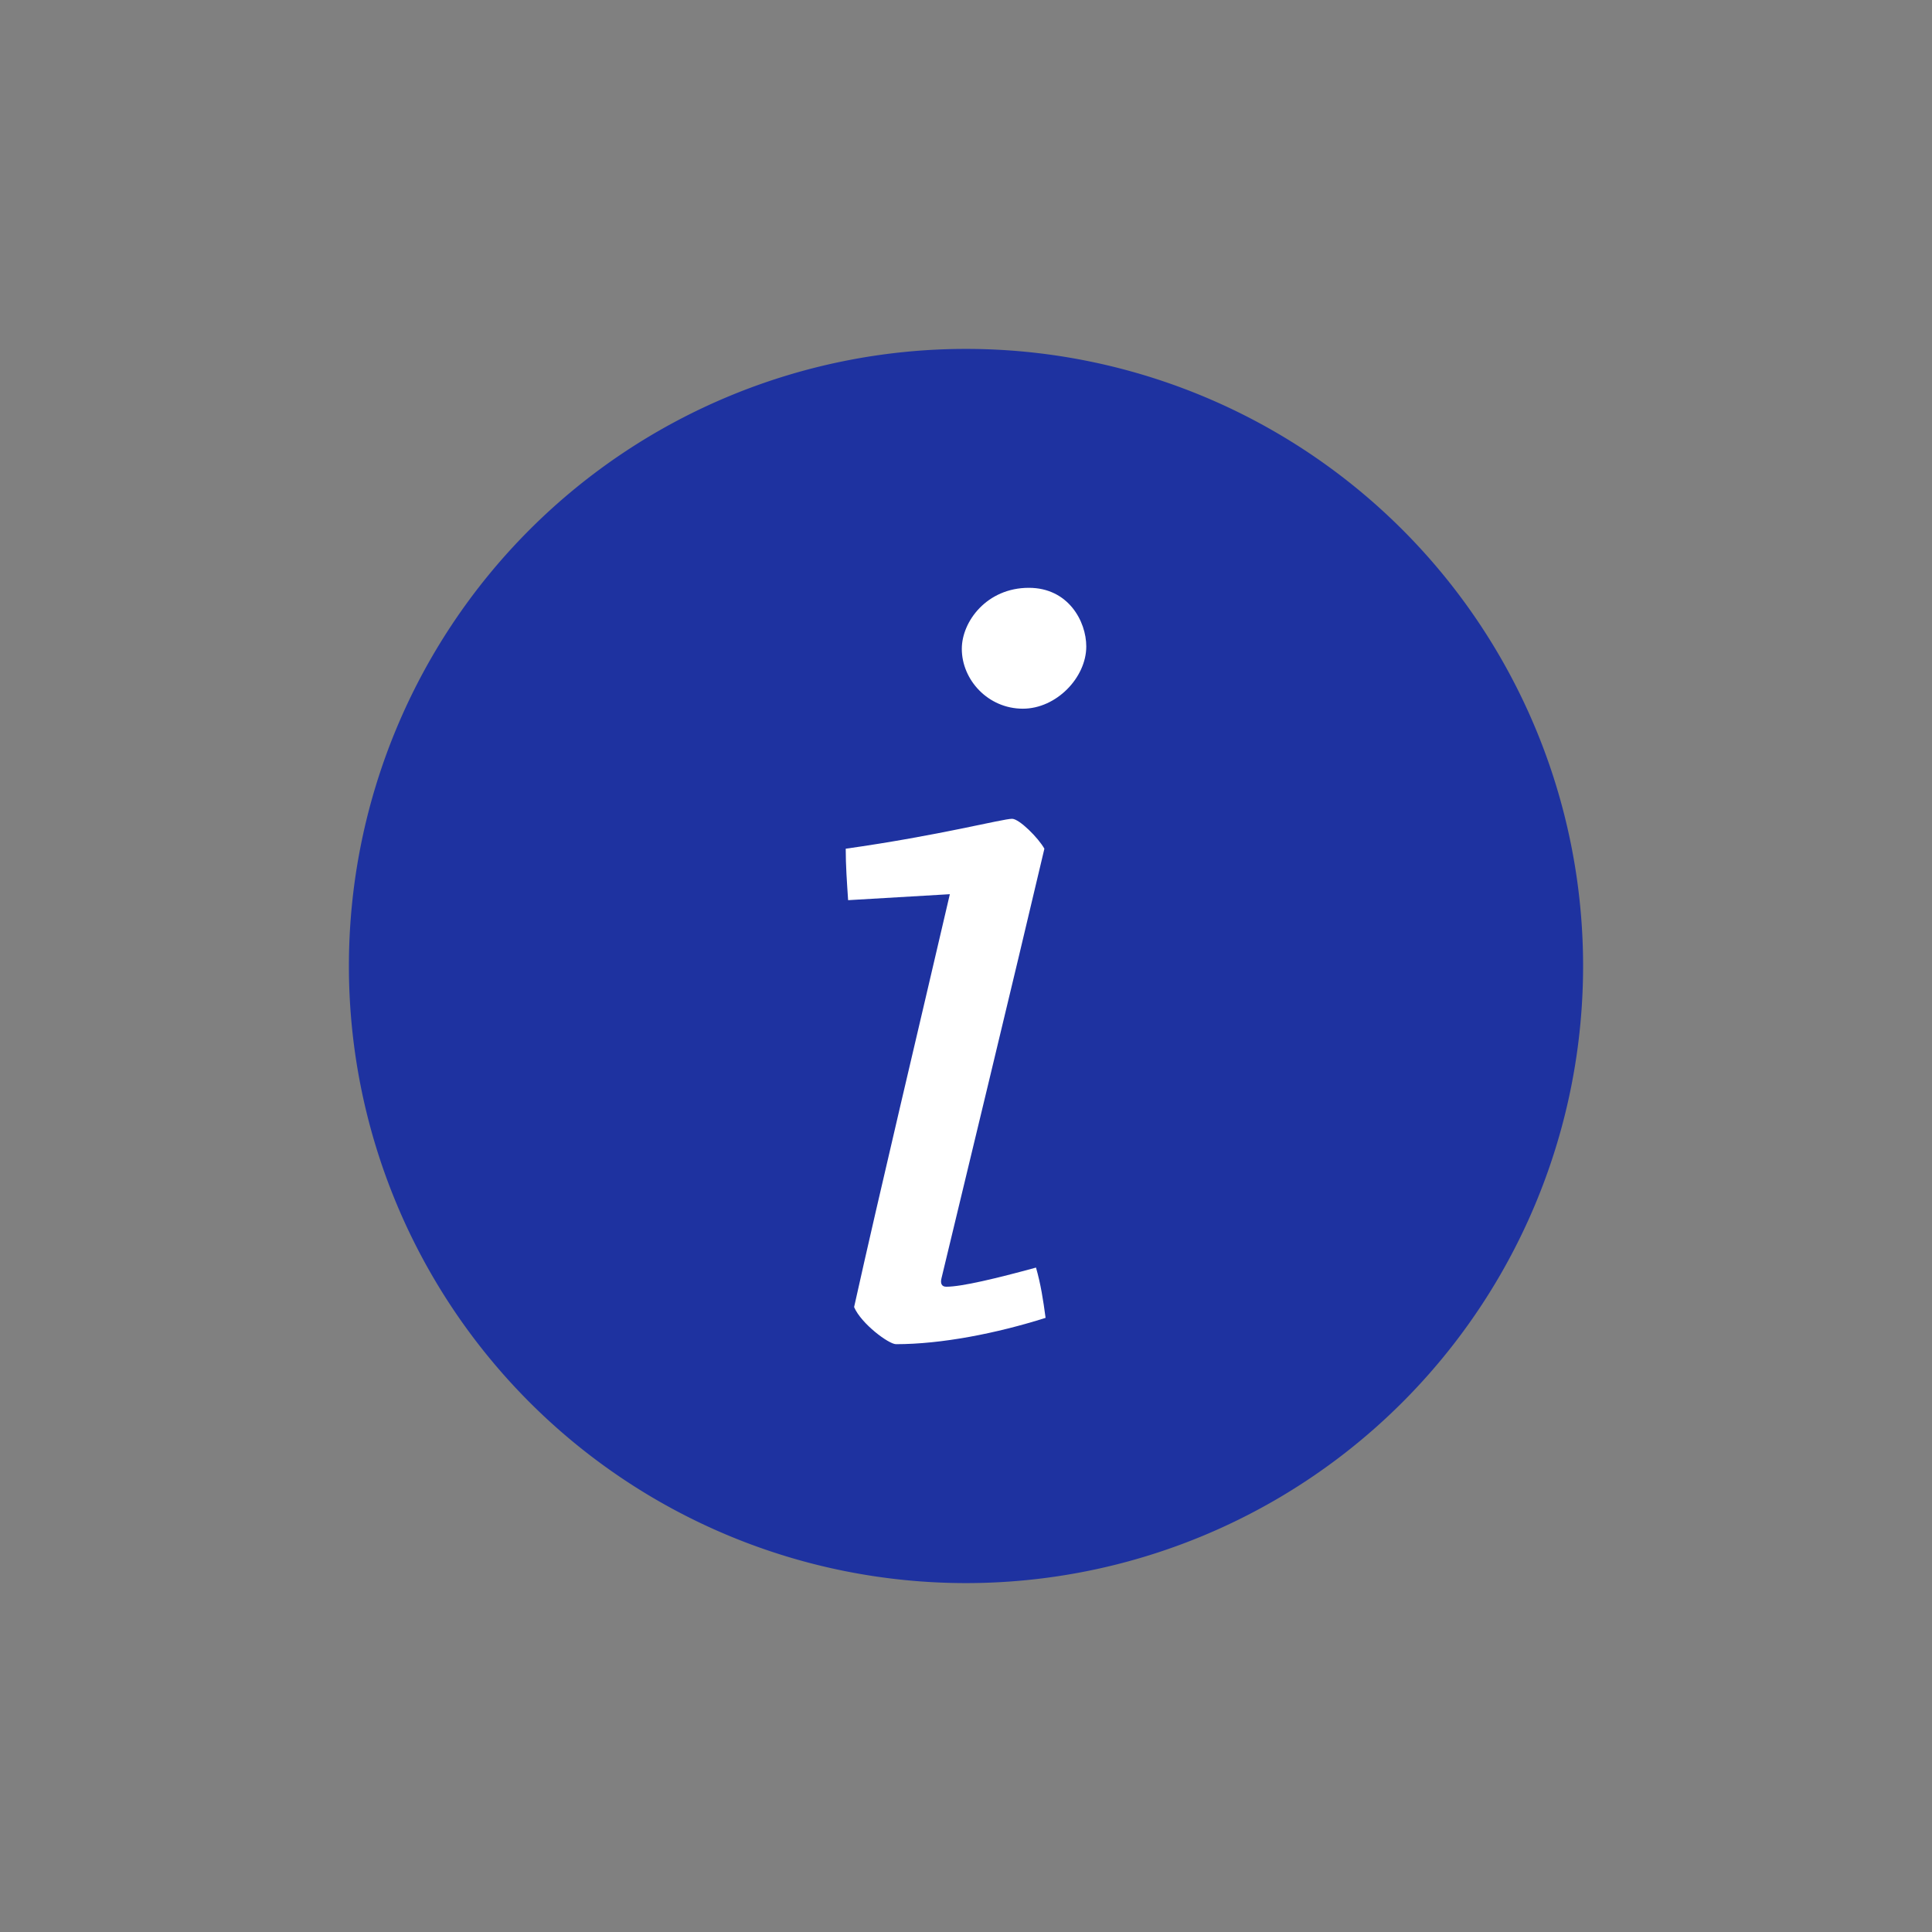 <?xml version="1.0" encoding="UTF-8" standalone="no"?>
<!-- Created with Inkscape (http://www.inkscape.org/) -->

<svg
   xmlns:dc="http://purl.org/dc/elements/1.1/"
   xmlns:cc="http://creativecommons.org/ns#"
   xmlns:rdf="http://www.w3.org/1999/02/22-rdf-syntax-ns#"
   xmlns:svg="http://www.w3.org/2000/svg"
   xmlns="http://www.w3.org/2000/svg"
   xmlns:sodipodi="http://sodipodi.sourceforge.net/DTD/sodipodi-0.dtd"
   xmlns:inkscape="http://www.inkscape.org/namespaces/inkscape"
   width="352.78mm"
   height="352.78mm"
   viewBox="0 0 1250.008 1250.008"
   id="svg34895"
   version="1.1"
   inkscape:version="0.91 r13725"
   sodipodi:docname="tourism_information.svg">
  <rect x="0" y="0" width="1250.008" height="1250.008" fill="#808080" stroke="none"/>
  <defs
     id="defs34897" />
  <sodipodi:namedview
     id="base"
     pagecolor="#ffffff"
     bordercolor="#666666"
     borderopacity="1.0"
     inkscape:pageopacity="0.0"
     inkscape:pageshadow="2"
     inkscape:zoom="0.5"
     inkscape:cx="80"
     inkscape:cy="520"
     inkscape:document-units="px"
     inkscape:current-layer="layer1"
     showgrid="false"
     inkscape:window-width="1920"
     inkscape:window-height="1018"
     inkscape:window-x="-8"
     inkscape:window-y="-8"
     inkscape:window-maximized="1" />
  <g
     inkscape:label="Layer 1"
     inkscape:groupmode="layer"
     id="layer1"
     transform="translate(0,197.646)">
    <path
       style="fill:#1e32a0;fill-opacity:1;stroke:none;stroke-width:37.736;stroke-miterlimit:4;stroke-dasharray:none;stroke-opacity:1"
       d="m 625.003,28.096 a 399.262,399.262 0 0 0 -399.261,399.262 399.262,399.262 0 0 0 399.261,399.262 399.262,399.262 0 0 0 399.263,-399.262 A 399.262,399.262 0 0 0 625.003,28.096 Z"
       id="path6262"
       inkscape:connector-curvature="0" />
    <path
       d="m 665.655,182.674 c -27.102,0 -43.362,21.682 -43.362,39.492 0,20.13 17.036,38.715 39.491,38.715 21.68,0 41.038,-20.132 41.038,-40.264 0,-16.262 -11.614,-37.943 -37.167,-37.943 z m -10.84,149.442 c -6.193,0 -47.232,10.84 -107.629,19.358 0,10.84 0.773,21.682 1.547,33.296 l 65.819,-3.87 c -20.133,86.724 -44.911,190.481 -61.945,267.138 4.644,10.841 22.455,24.005 27.1,24.005 29.424,0 65.042,-6.969 96.79,-17.035 -1.548,-11.615 -3.097,-21.681 -6.196,-32.523 -25.551,6.97 -48.006,12.389 -58.072,12.389 -3.097,0 -3.872,-2.321 -3.098,-5.419 9.292,-38.716 48.783,-202.096 66.591,-277.98 -3.871,-6.968 -16.261,-19.358 -20.907,-19.358 z"
       id="path5-6"
       inkscape:connector-curvature="0"
       inkscape:transform-center-x="1786.458"
       inkscape:transform-center-y="2433.1396"
       style="fill:#ffffff;fill-opacity:1" />
  </g>
</svg>
